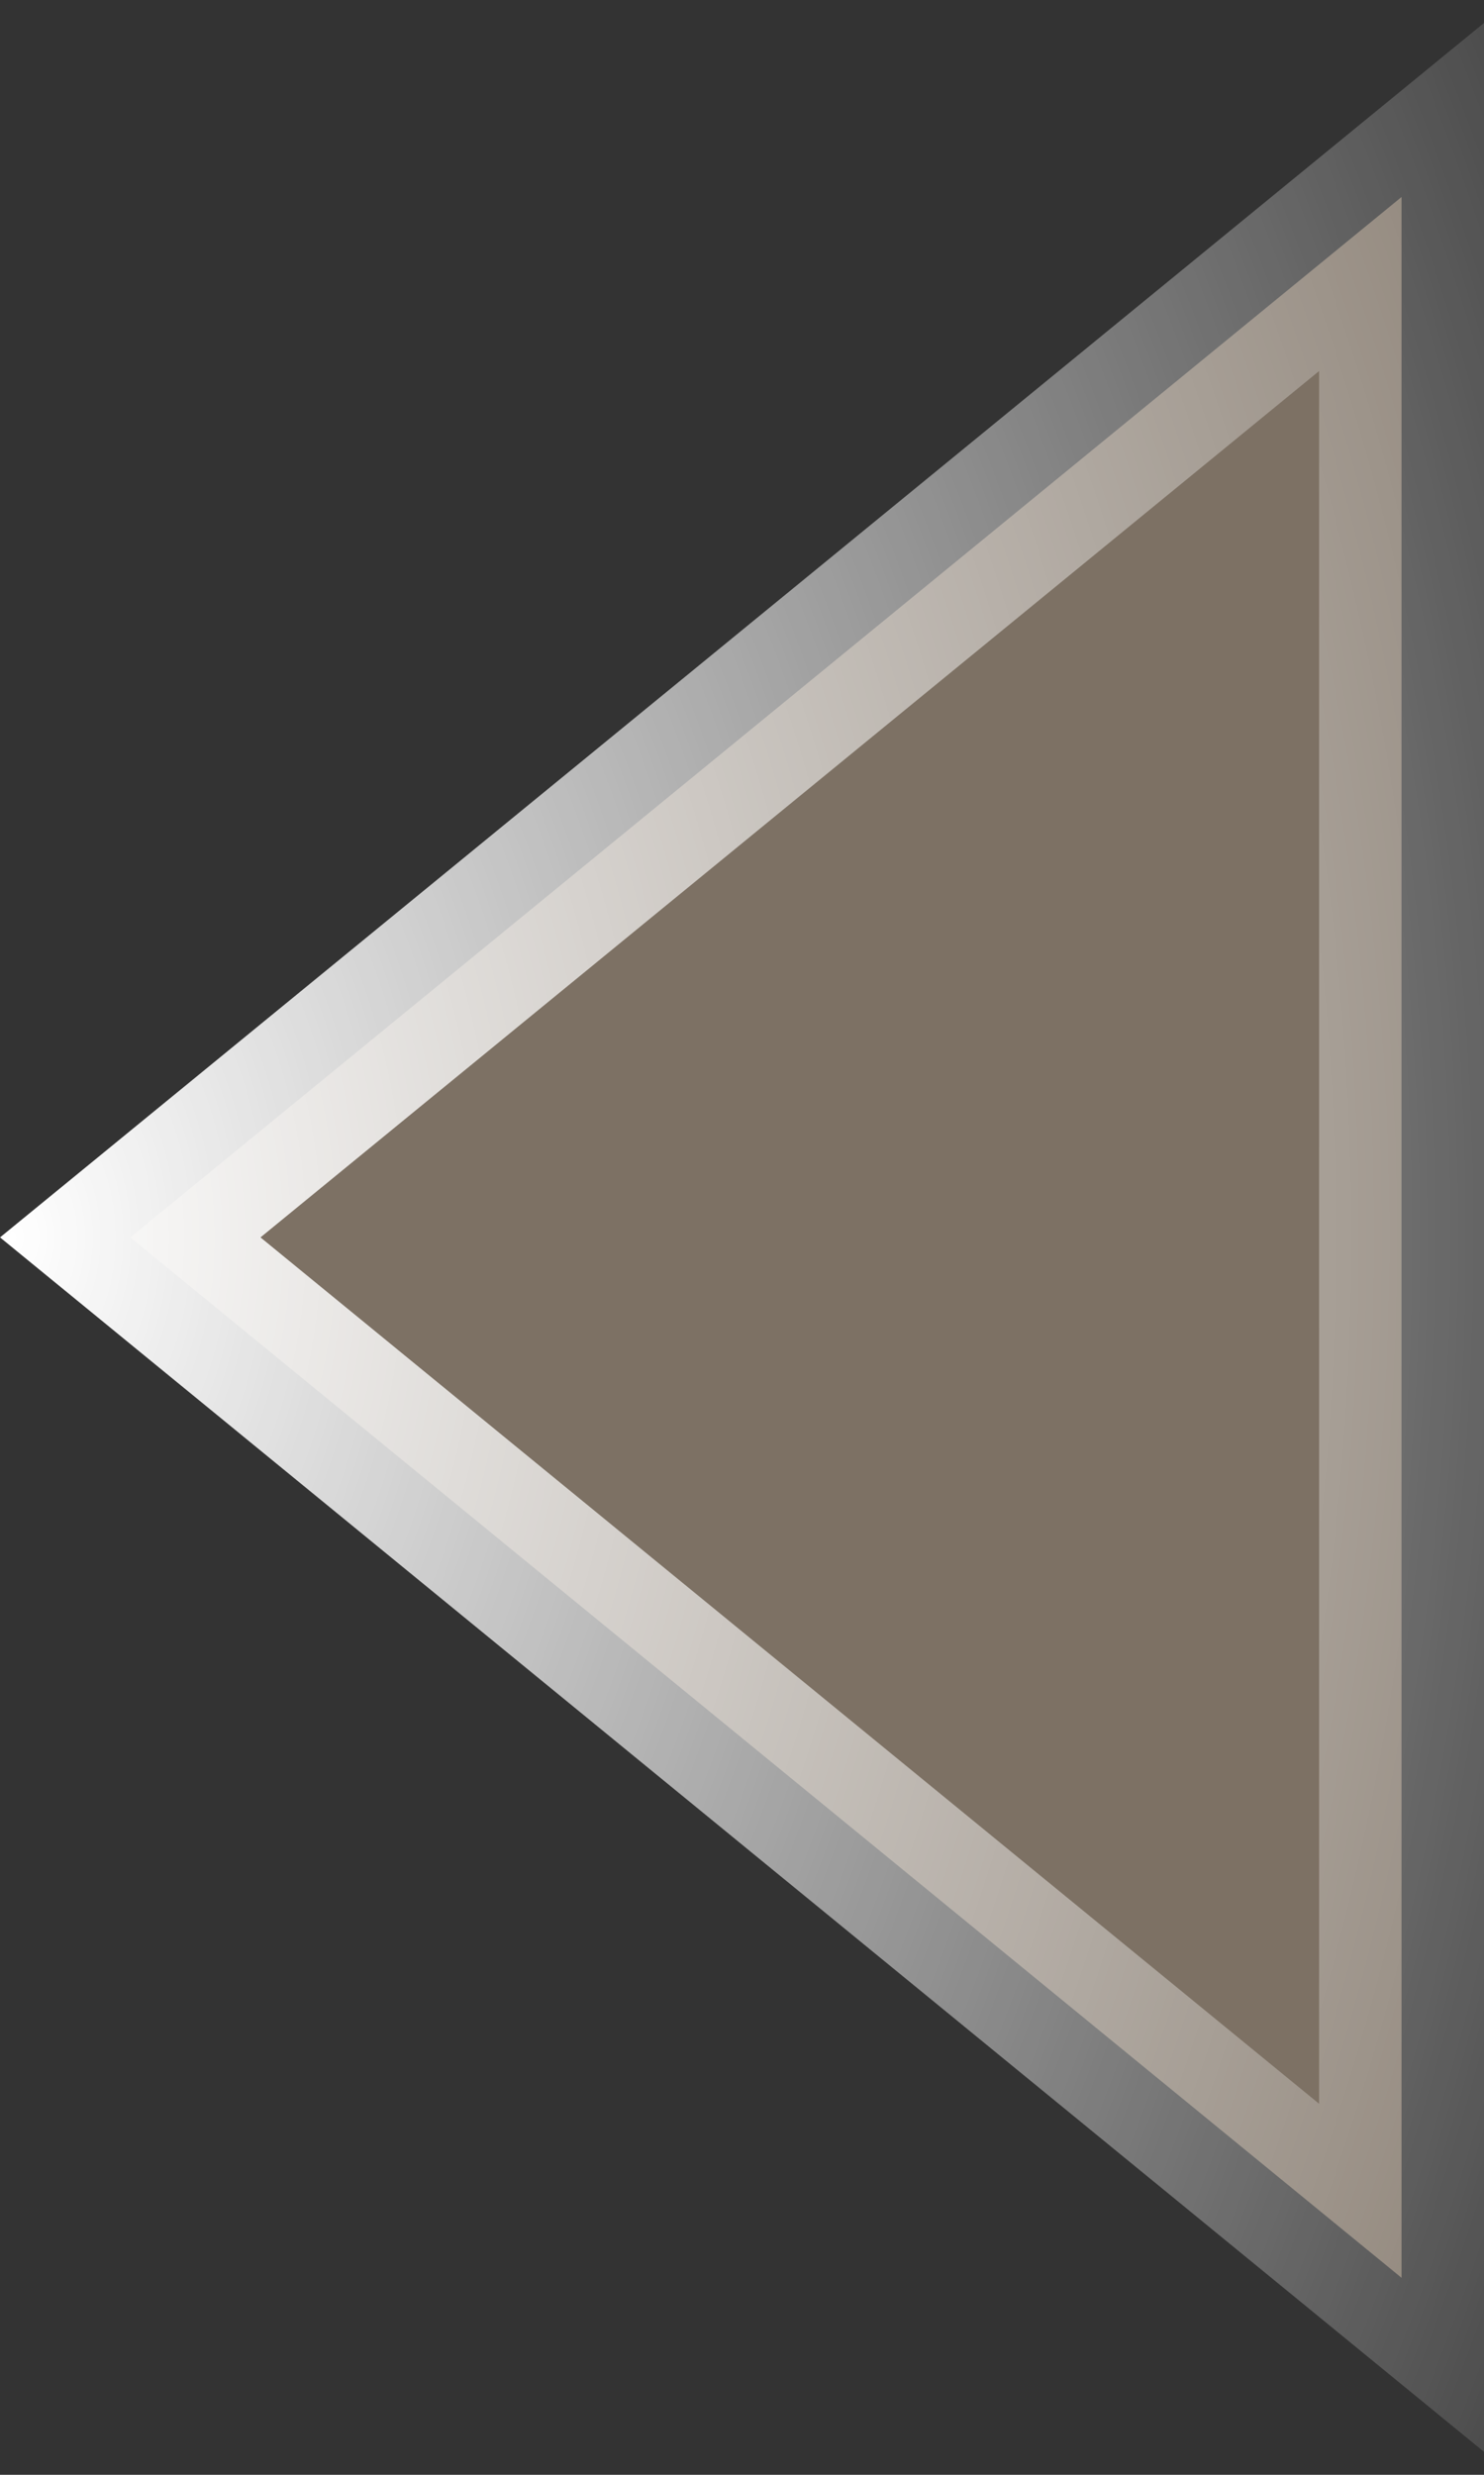 <svg width="9" height="15" viewBox="0 0 9 15" fill="none" xmlns="http://www.w3.org/2000/svg">
<rect x="0" y="0" width="9" height="15" fill="#333333" stroke="none"/>
<path id="Polygon 1" d="M8.5 13.806L0.79 7.5L8.5 1.194L8.5 13.806Z" fill="#7D7164" stroke="url(#paint0_radial_2438_179)"/>
<defs>
<radialGradient id="paint0_radial_2438_179" cx="0" cy="0" r="1" gradientUnits="userSpaceOnUse" gradientTransform="translate(-3.71547e-07 7.5) scale(12 17)">
<stop stop-color="white"/>
<stop offset="1" stop-color="white" stop-opacity="0"/>
</radialGradient>
</defs>
</svg>
